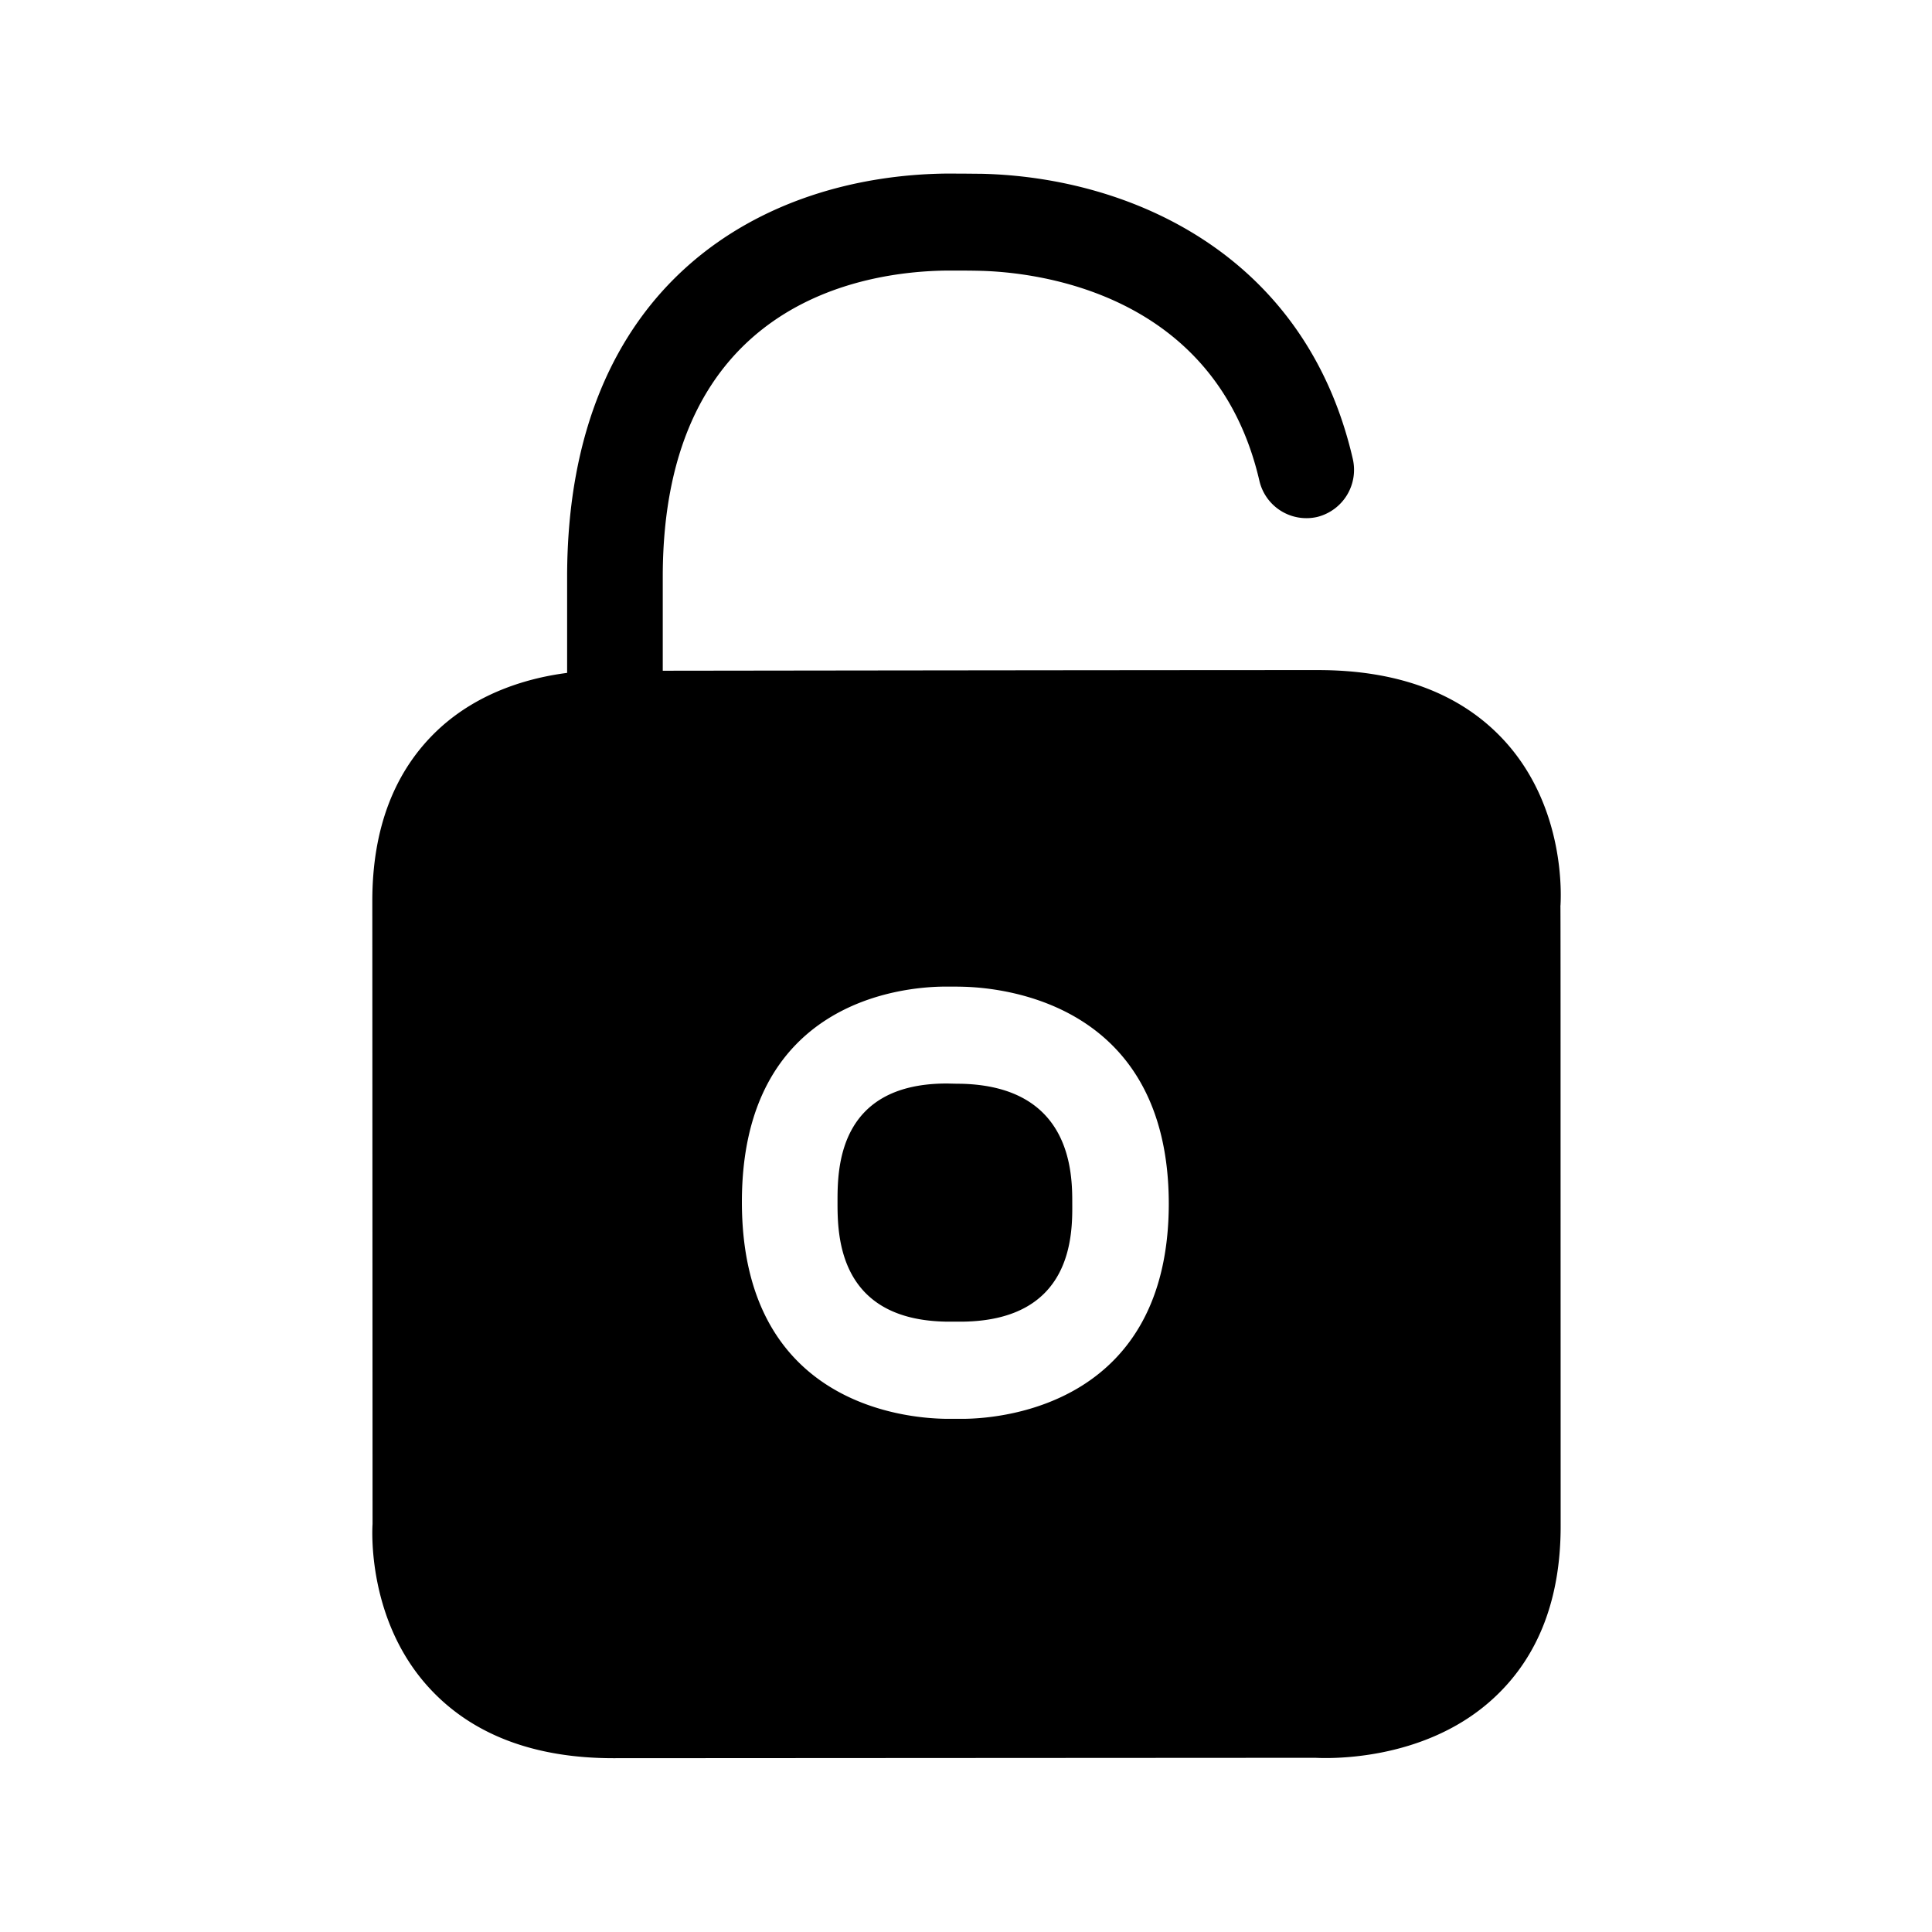<svg xmlns="http://www.w3.org/2000/svg" width="24" height="24" fill="none"><path fill="#000" d="M19.384 11.25c.002 0 .002 1.29.002 2.9l.001 4.809c0 .896-.272 1.608-.812 2.117-.882.835-2.15.764-2.236.76h-.002l-8.717.005c-.986 0-1.757-.294-2.289-.874-.774-.843-.707-1.975-.703-2.035l-.003-7.74c0-.905.277-1.622.82-2.13.508-.473 1.141-.644 1.6-.703V7.17c0-3.664 2.44-4.992 4.723-5.014l.226.001.208.002c1.838.045 4.014.997 4.602 3.538a.603.603 0 0 1-.442.725.6.6 0 0 1-.717-.448c-.546-2.359-2.796-2.594-3.474-2.61-.12-.003-.263-.003-.395-.003-1.064.008-3.543.4-3.543 3.806v1.165c1.625-.002 6.04-.008 8.14-.008 1.006 0 1.787.297 2.322.885.76.837.695 1.944.69 2.038zm-7.417 5.168c1.356-.022 1.356-1.075 1.353-1.47 0-.359 0-1.451-1.376-1.485l-.082-.001-.086-.002h-.042c-1.33.014-1.33 1.073-1.33 1.47 0 .401 0 1.469 1.356 1.488zm-.188-4.162h-.053c-.532.005-2.51.19-2.51 2.675 0 2.493 1.997 2.686 2.53 2.694h.243c.504-.008 2.53-.201 2.53-2.677-.006-2.468-2.026-2.675-2.544-2.69-.059-.002-.129-.002-.196-.002"/></svg>